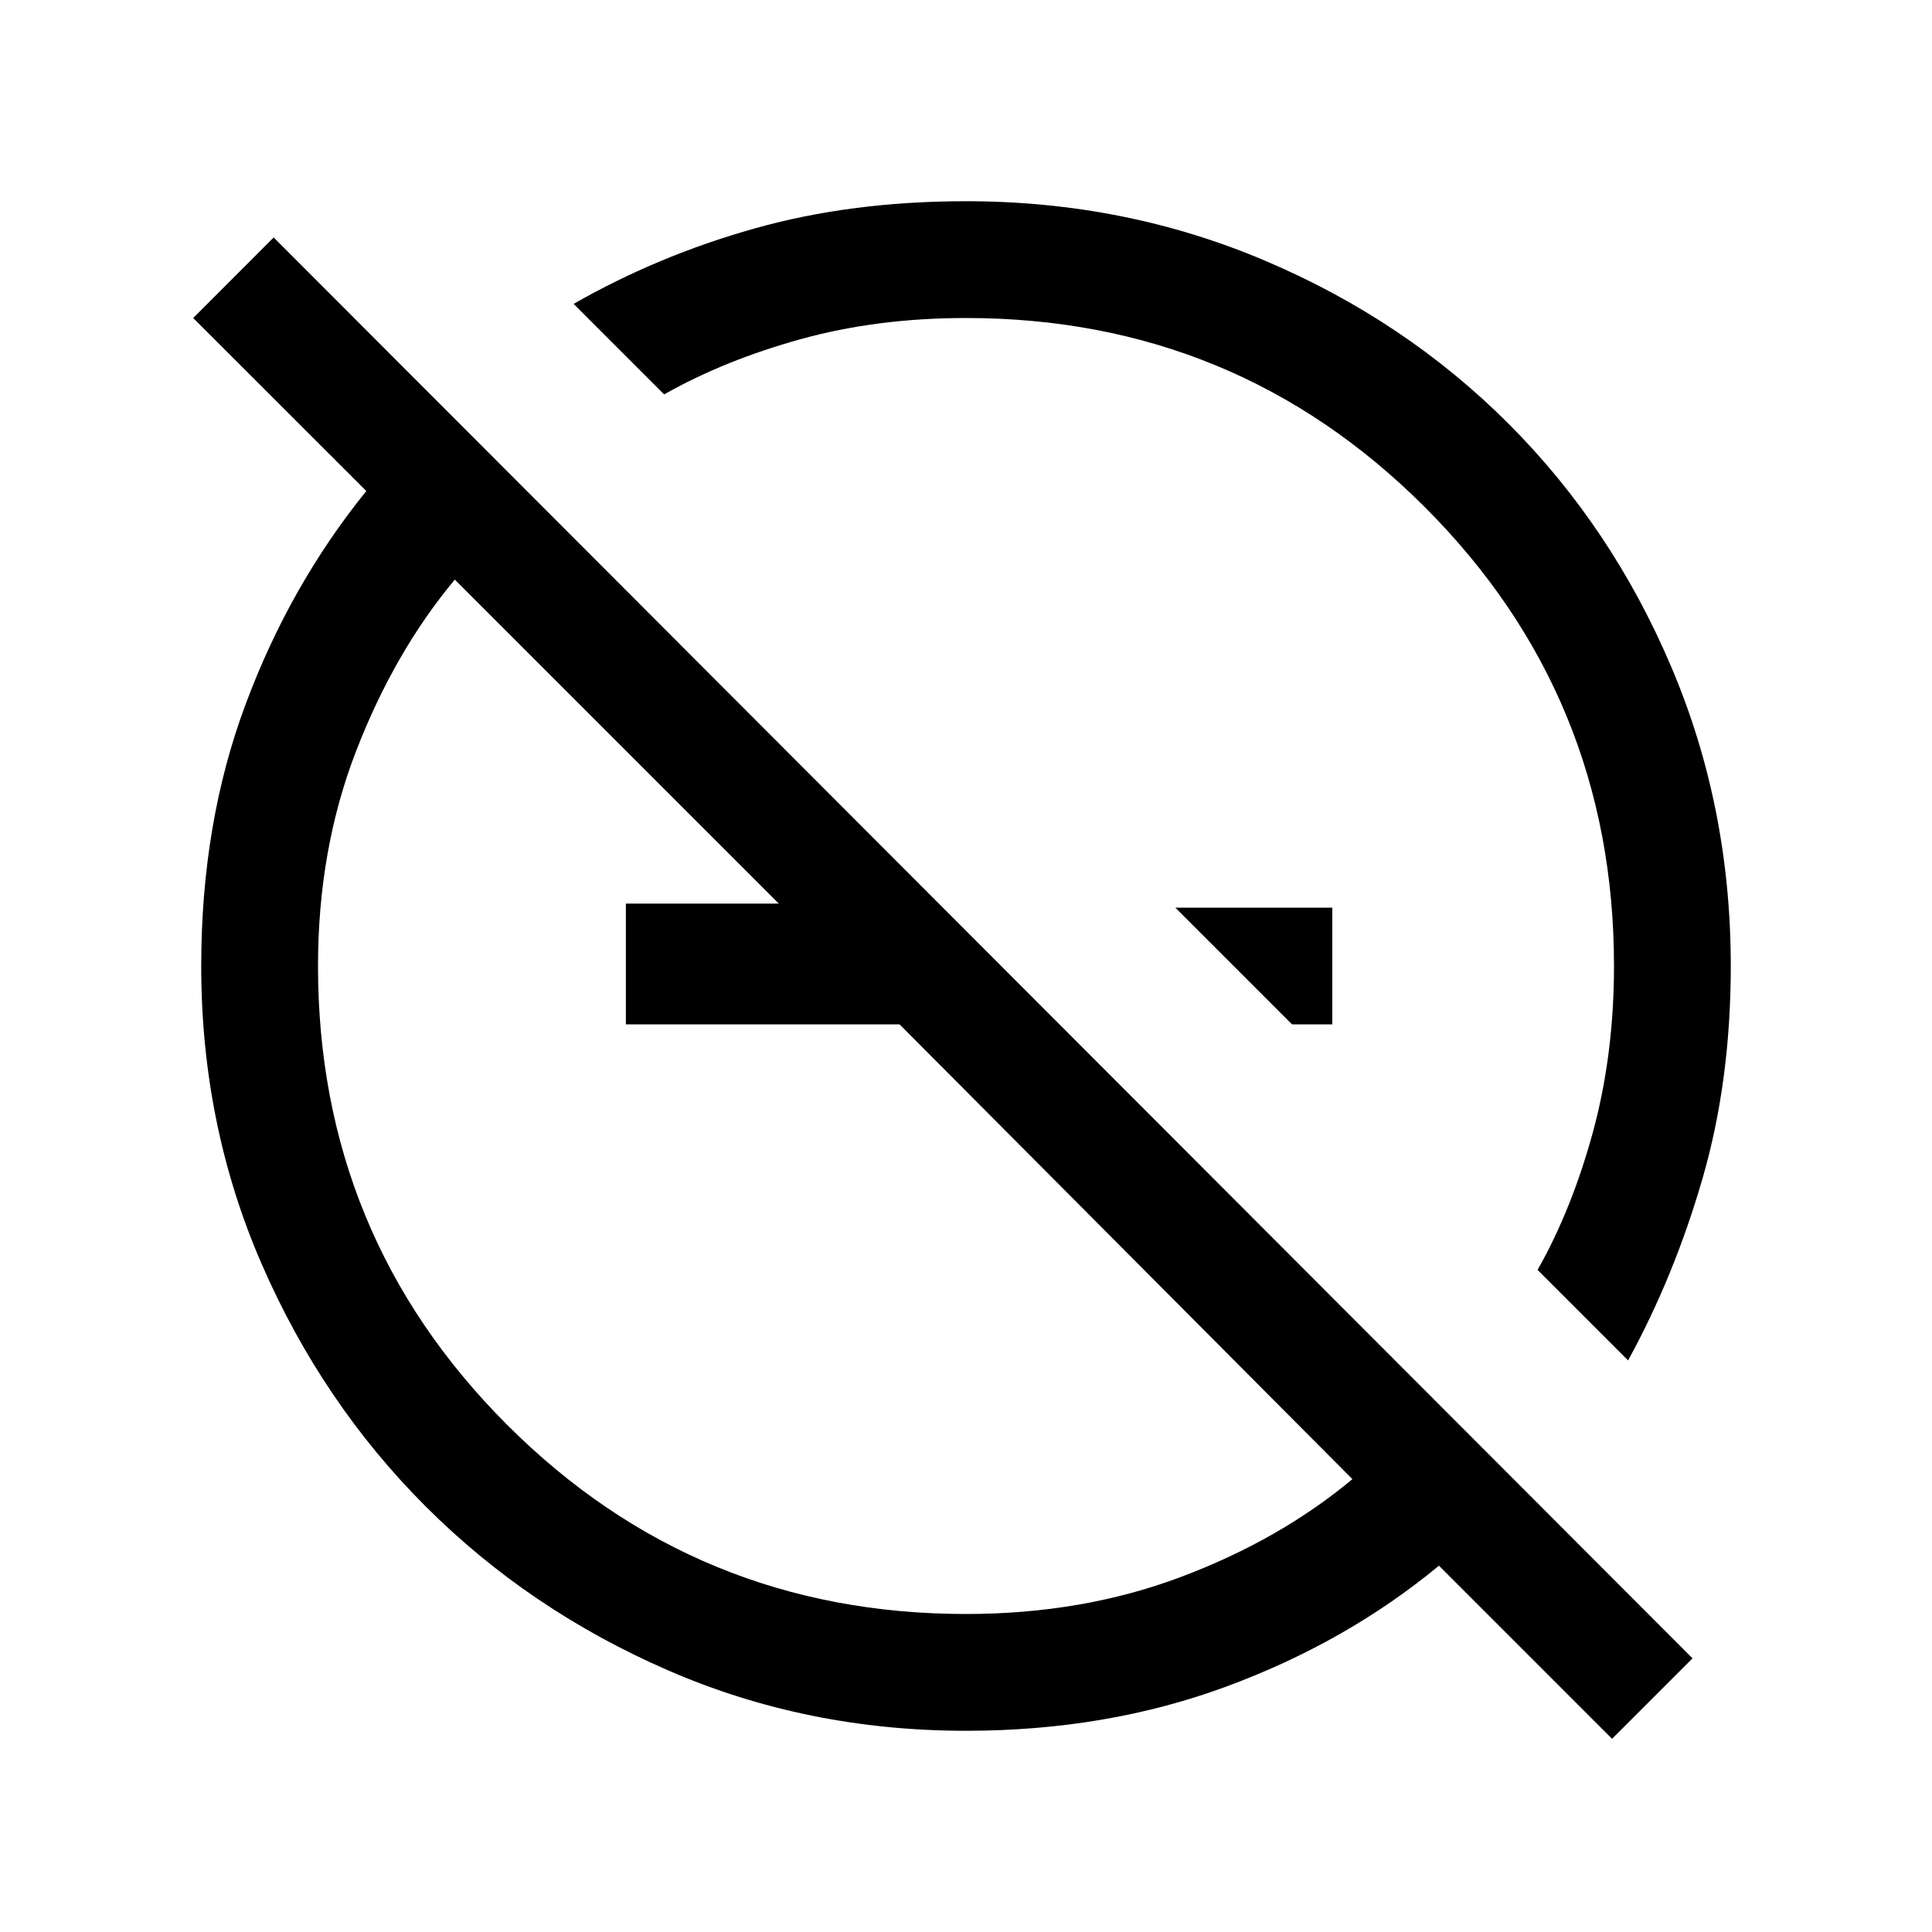 <svg xmlns="http://www.w3.org/2000/svg" height="20" width="20"><path d="m13.375 10.604-1.208-1.208h1.625v1.208ZM16.688 18l-1.792-1.792q-.958.792-2.198 1.25-1.24.459-2.698.459-1.646 0-3.083-.625-1.438-.625-2.511-1.698-1.073-1.073-1.698-2.511-.625-1.437-.625-3.083 0-1.479.459-2.708.458-1.23 1.25-2.209L2 3.292l.833-.834 14.688 14.709Zm.166-3.917-.937-.937q.354-.625.573-1.427.218-.802.218-1.719 0-2.792-1.958-4.75Q12.792 3.292 10 3.292q-.917 0-1.708.218-.792.219-1.417.573l-.937-.937q.874-.5 1.874-.781 1-.282 2.188-.282 1.646 0 3.094.615 1.448.614 2.521 1.687t1.687 2.521q.615 1.448.615 3.094 0 1.188-.292 2.198t-.771 1.885ZM14 15.312l-4.688-4.708H6.479v-1.25h1.583L4.708 6q-.625.75-1.02 1.771Q3.292 8.792 3.292 10q0 2.792 1.958 4.75 1.958 1.958 4.75 1.958 1.208 0 2.229-.385 1.021-.385 1.771-1.011Zm-1.833-5.916Zm-2.813 1.25Z"/></svg>